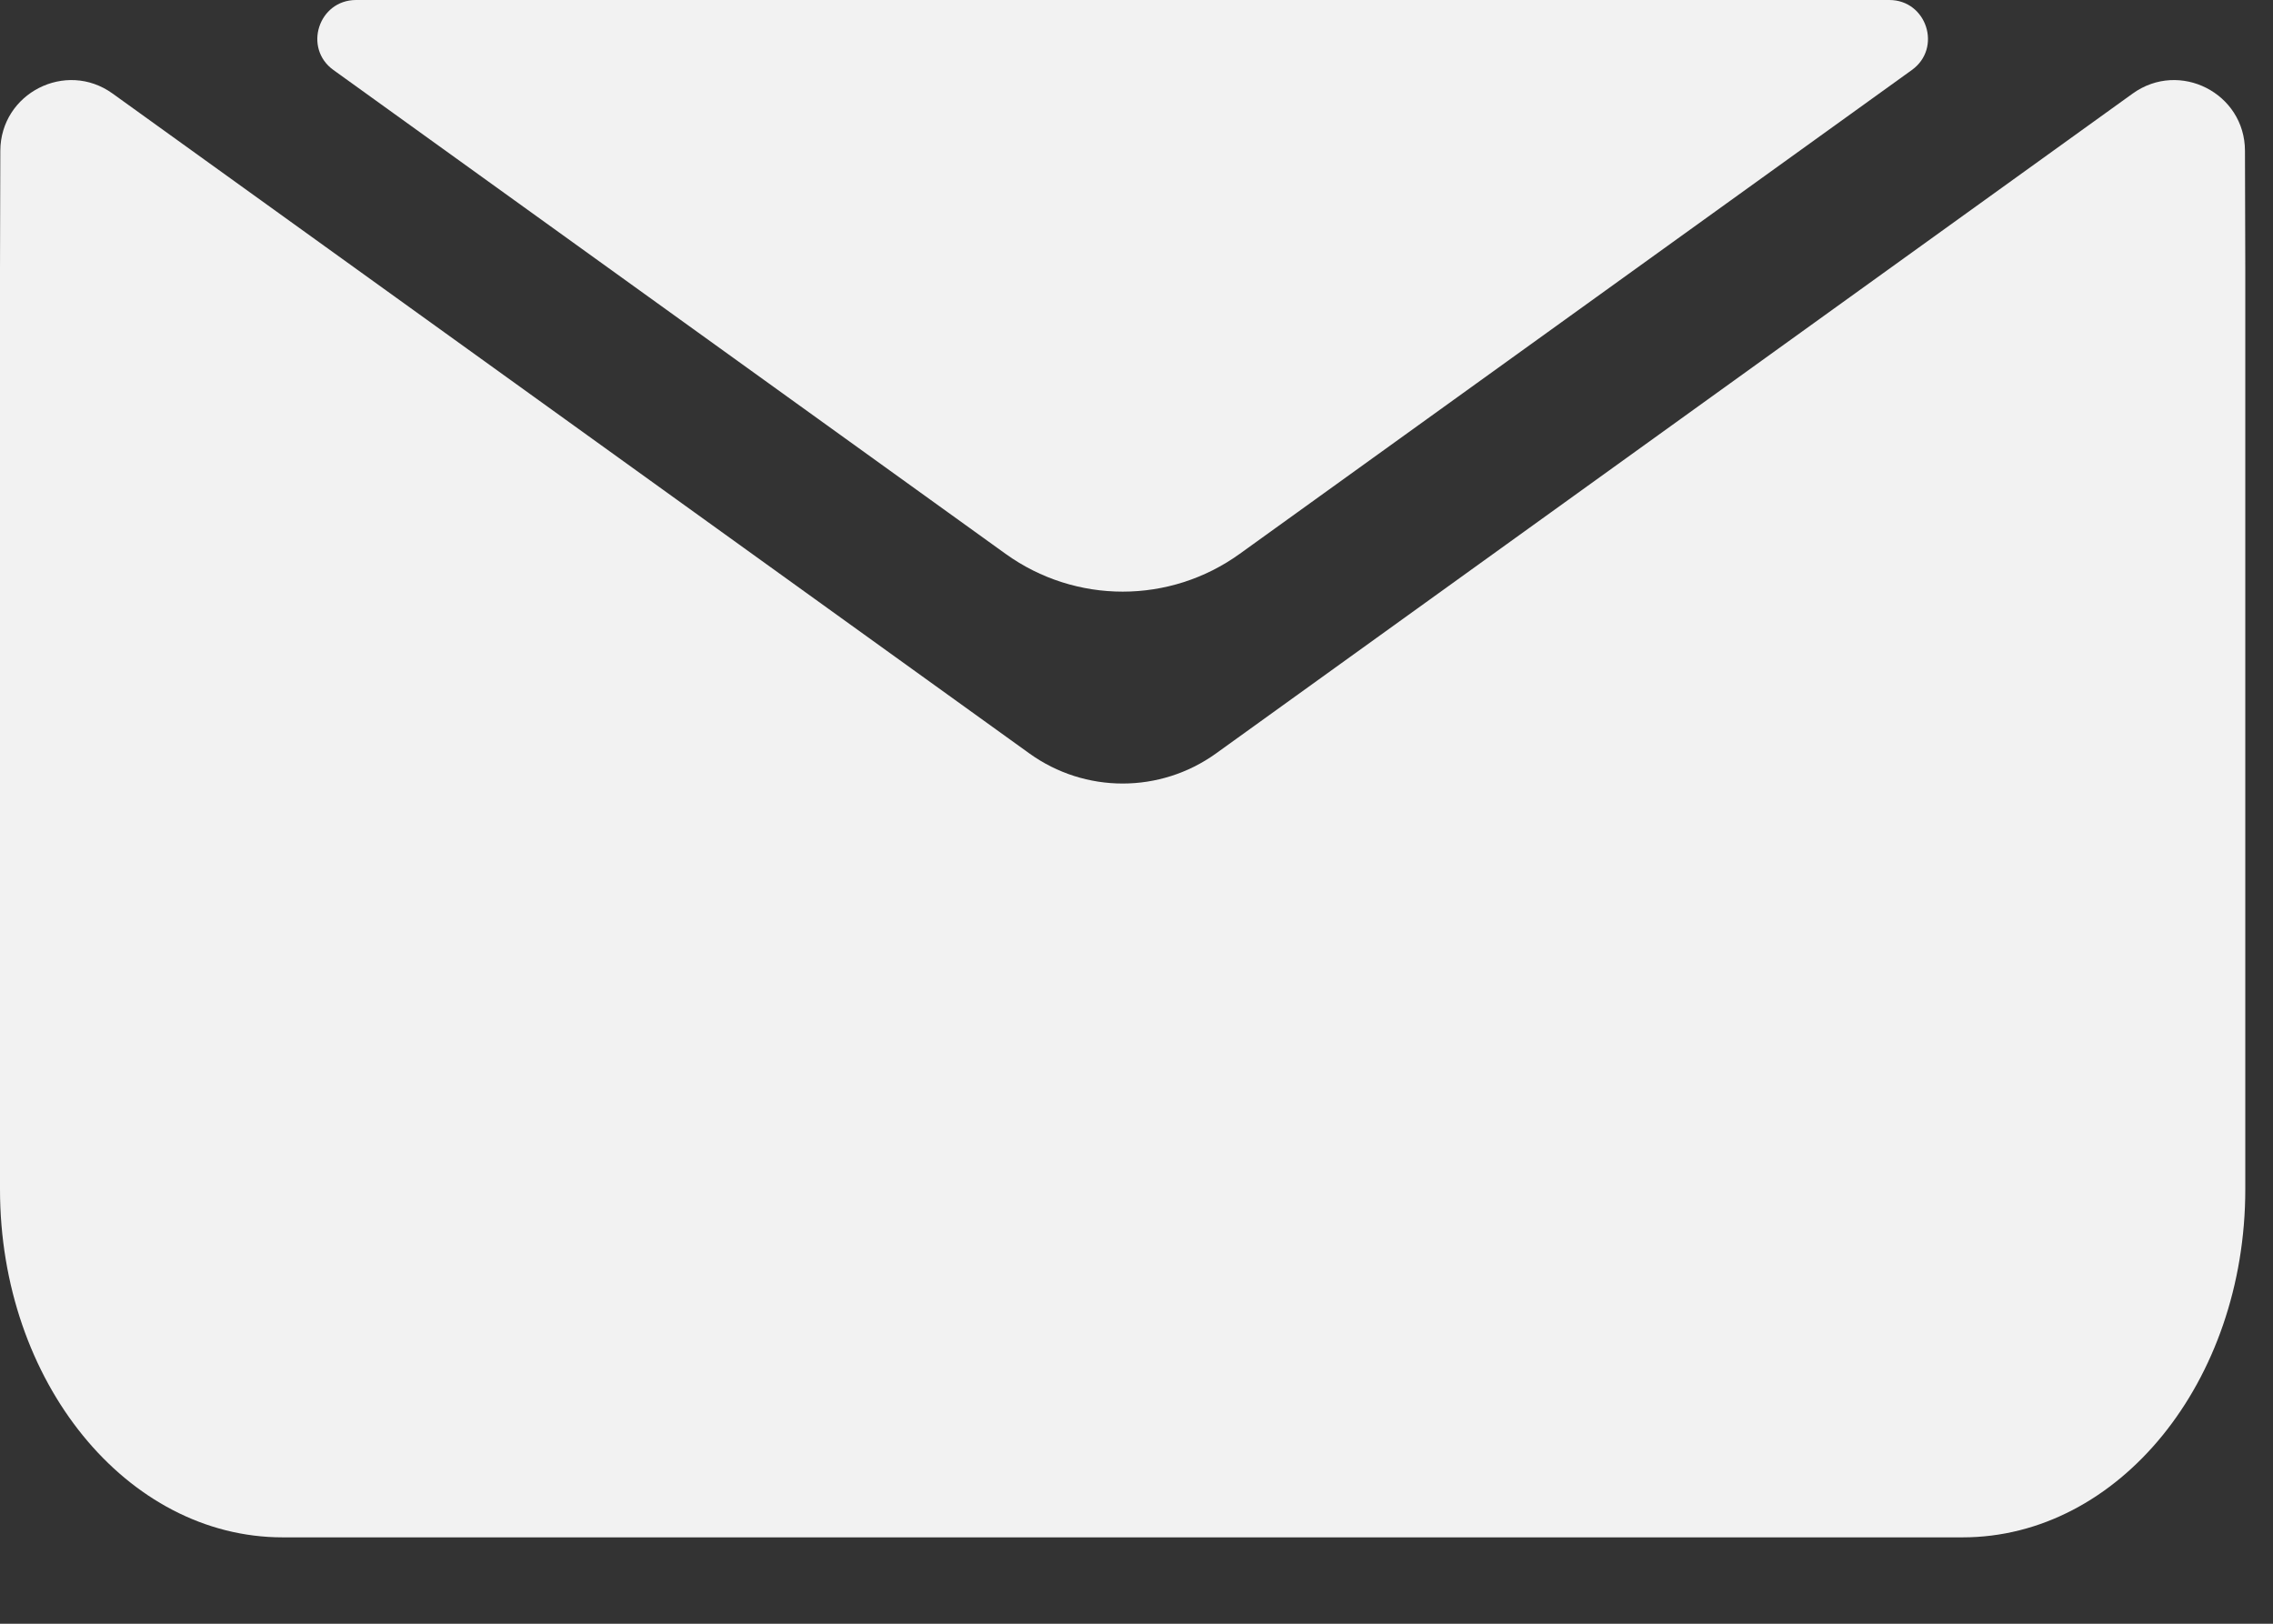 <svg width="21" height="15" viewBox="0 0 21 15" fill="none" xmlns="http://www.w3.org/2000/svg">
    <rect x="0" y="0" width="21" height="15" fill="#333333" stroke="none"/>
    <path d="M17.455 0H3.29C2.943 0 2.799 0.445 3.081 0.647L9.29 5.116C9.937 5.582 10.808 5.582 11.454 5.116L17.663 0.647C17.945 0.445 17.801 0 17.455 0Z" fill="#F2F2F2"/>
    <path d="M9.51 6.96L1.04 0.864C0.608 0.553 0.005 0.861 0.003 1.393L0 2.488V10.987C0 12.763 1.17 14.202 2.612 14.202H18.132C19.575 14.202 20.744 12.763 20.744 10.987V2.488L20.741 1.393C20.74 0.861 20.137 0.553 19.704 0.864L11.235 6.96C10.719 7.331 10.025 7.331 9.51 6.96Z" fill="#F2F2F2"/>
</svg>
